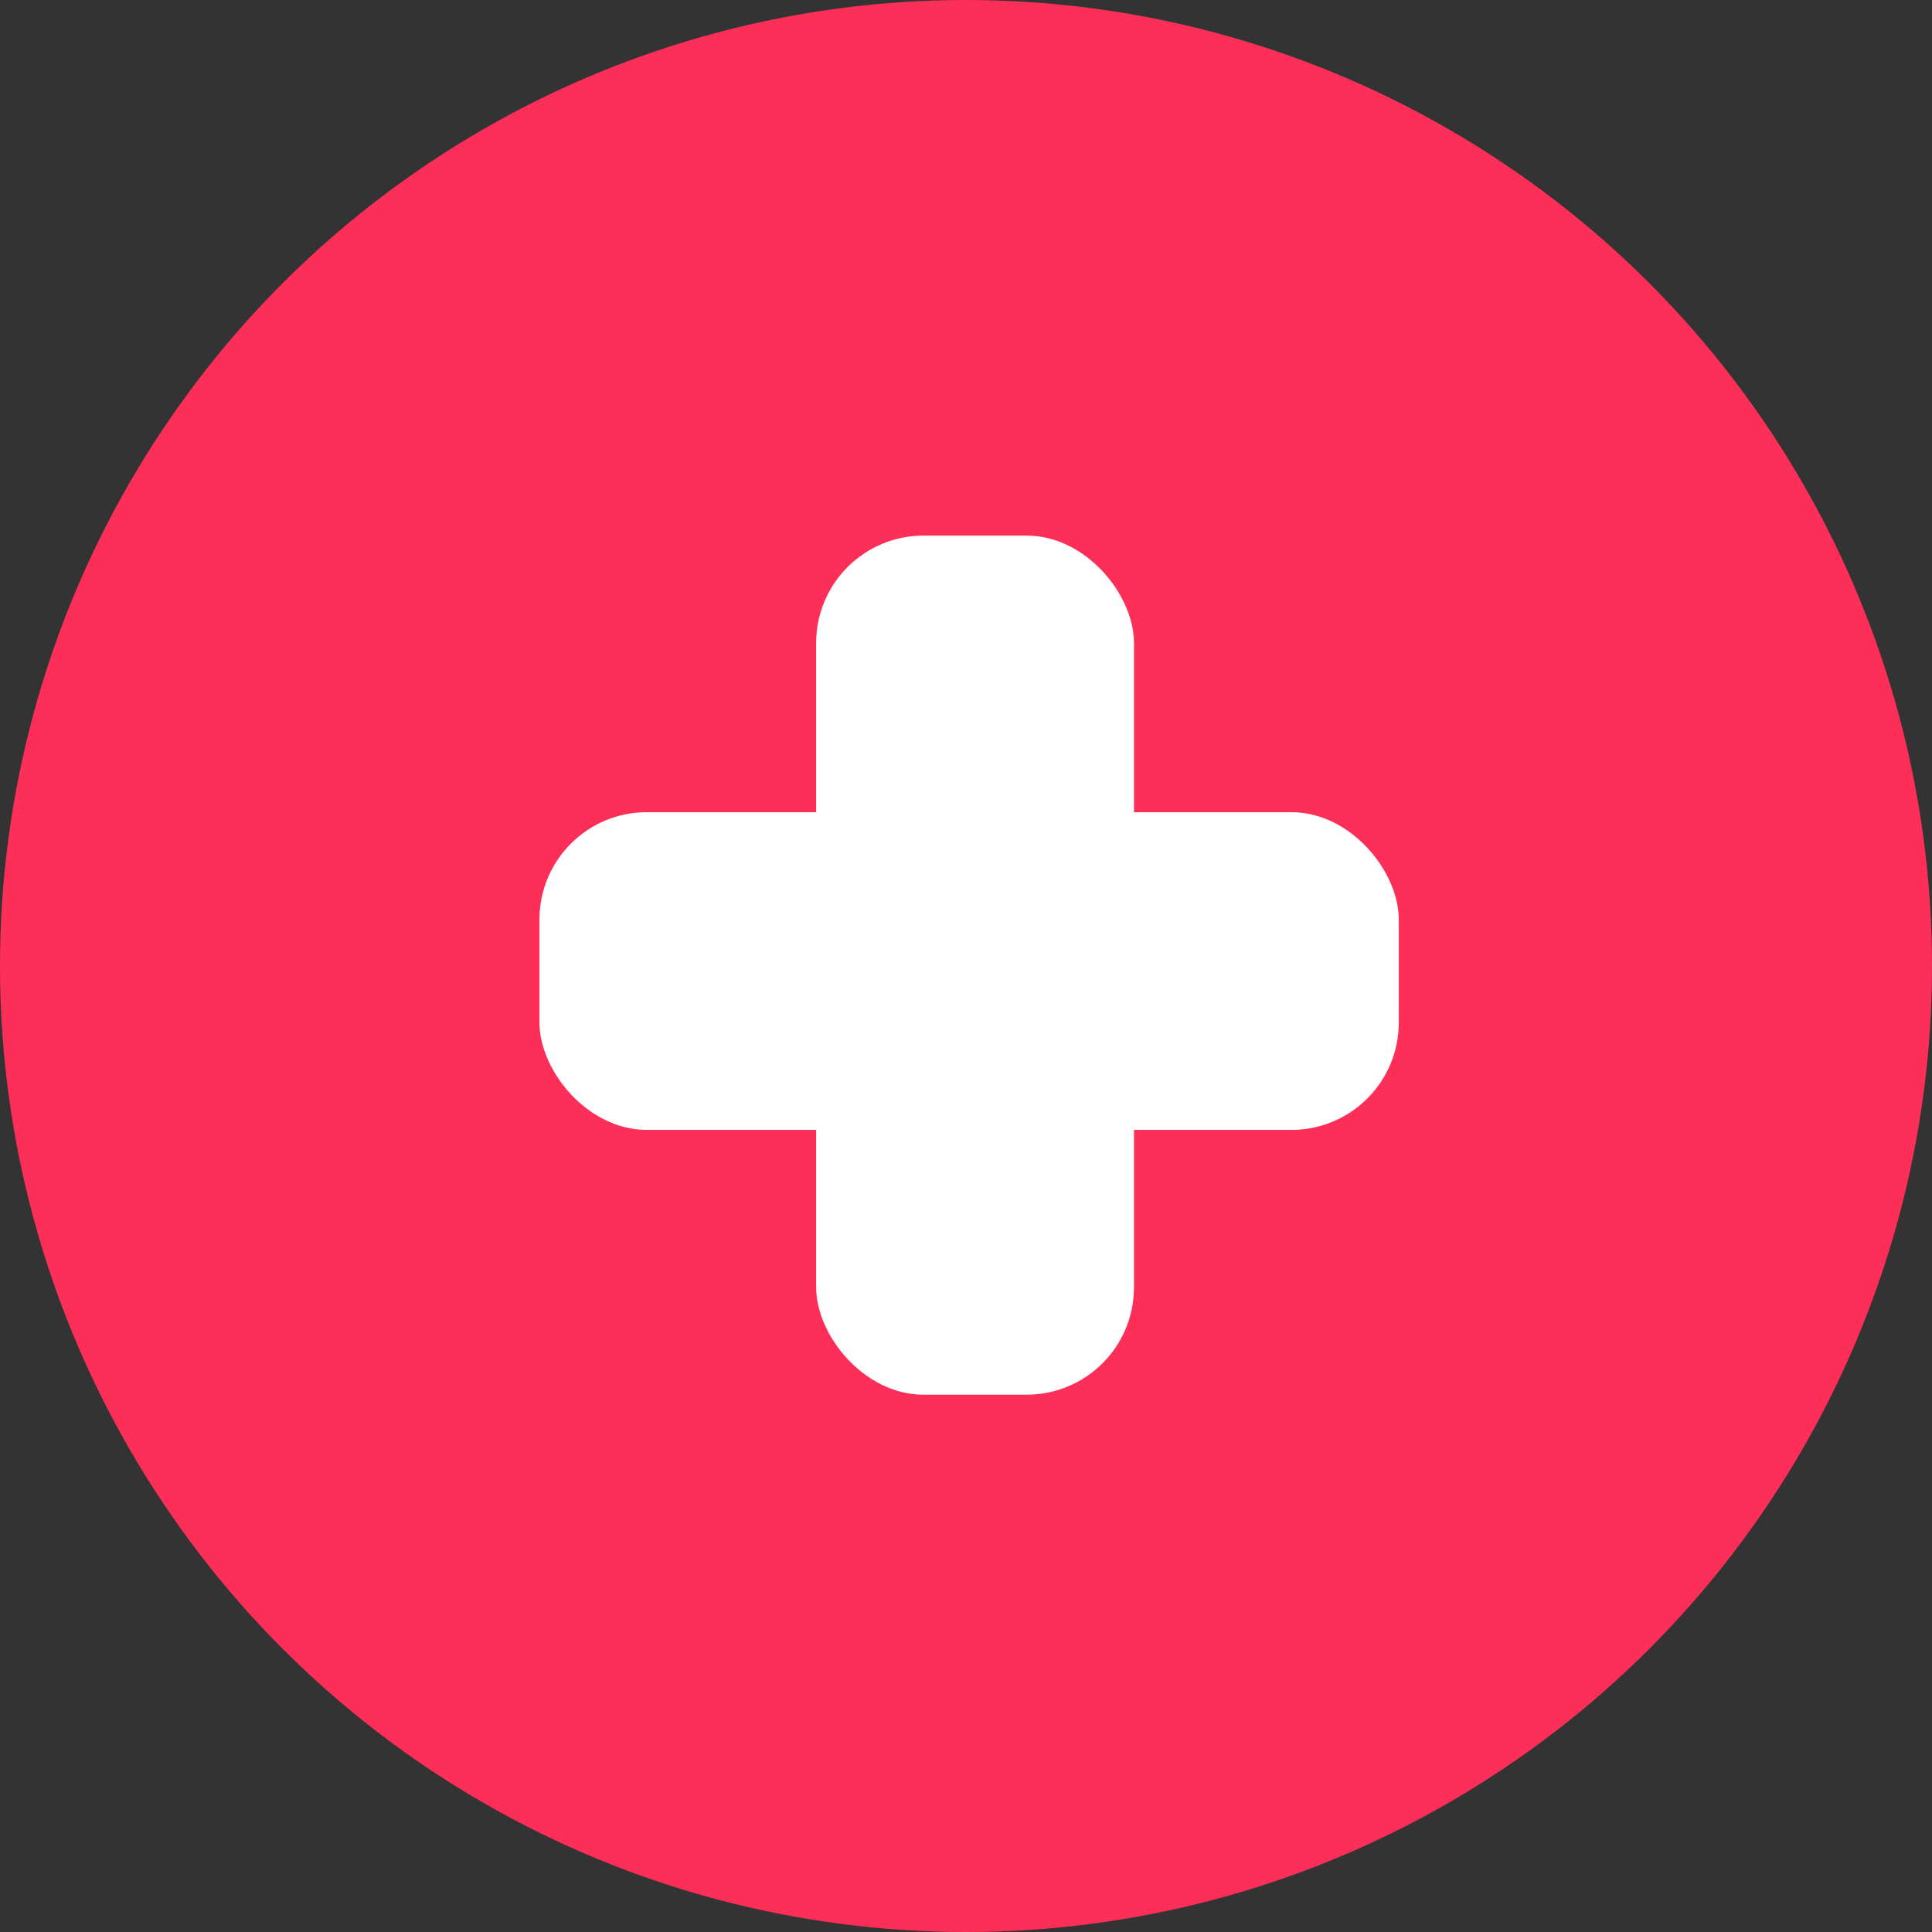 <svg xmlns="http://www.w3.org/2000/svg" width="18" height="18" viewBox="0 0 18 18">
  <rect x="0" y="0" width="18" height="18" fill="#333333" stroke="none"/>
  <g id="Group_1382" data-name="Group 1382" transform="translate(0.018 -0.452)">
    <circle id="Ellipse_271" data-name="Ellipse 271" cx="9" cy="9" r="9" transform="translate(-0.018 0.452)" fill="#fd2f58"/>
    <rect id="Rectangle_958" data-name="Rectangle 958" width="8.006" height="2.96" rx="1" transform="translate(5.008 8.019)" fill="#fff"/>
    <rect id="Rectangle_961" data-name="Rectangle 961" width="2.961" height="8.004" rx="1" transform="translate(7.586 5.442)" fill="#fff"/>
  </g>
</svg>
